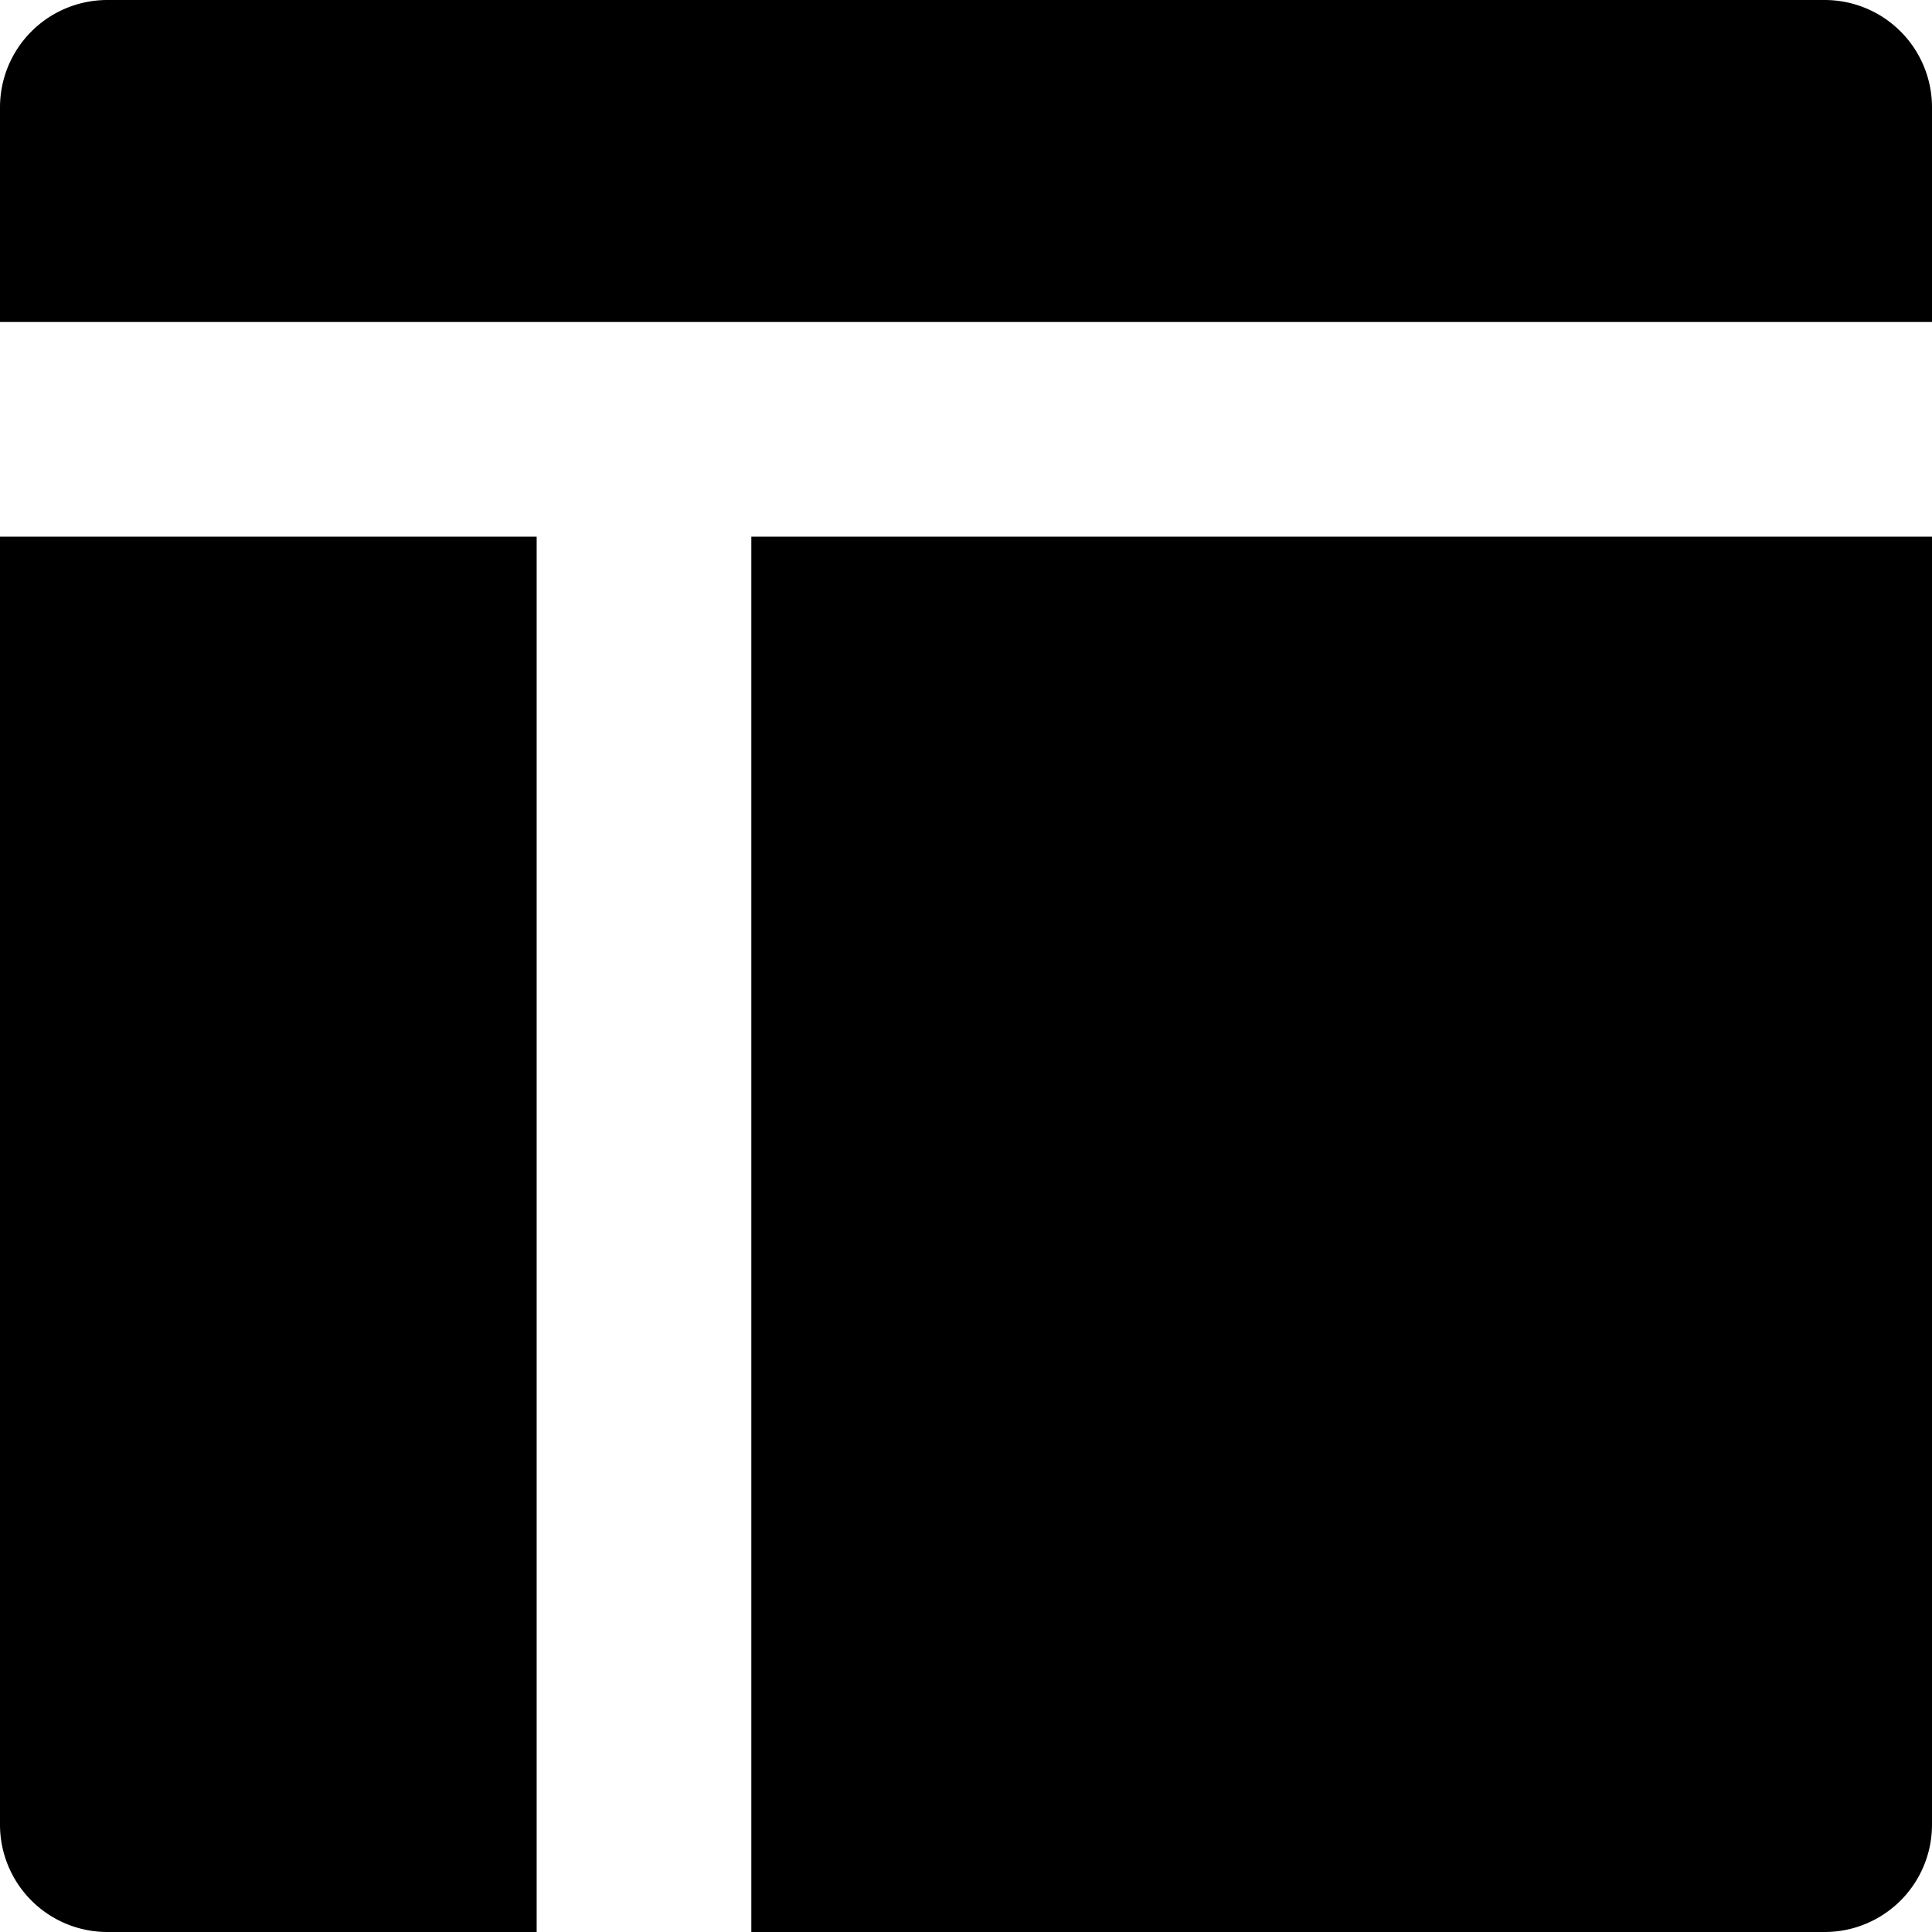 <svg xmlns="http://www.w3.org/2000/svg" width="18" height="18" viewBox="0 0 18 18"><title>tab_templetes</title><g id="Layer_2" data-name="Layer 2"><g id="Layer_1-2" data-name="Layer 1"><path d="M17,0H1A1,1,0,0,0,0,1V3H18V1A1,1,0,0,0,17,0Z"/><path d="M1,18H5V5H0V17A1,1,0,0,0,1,18Z"/><path d="M7,5V18H17a1,1,0,0,0,1-1V5Z"/></g></g></svg>